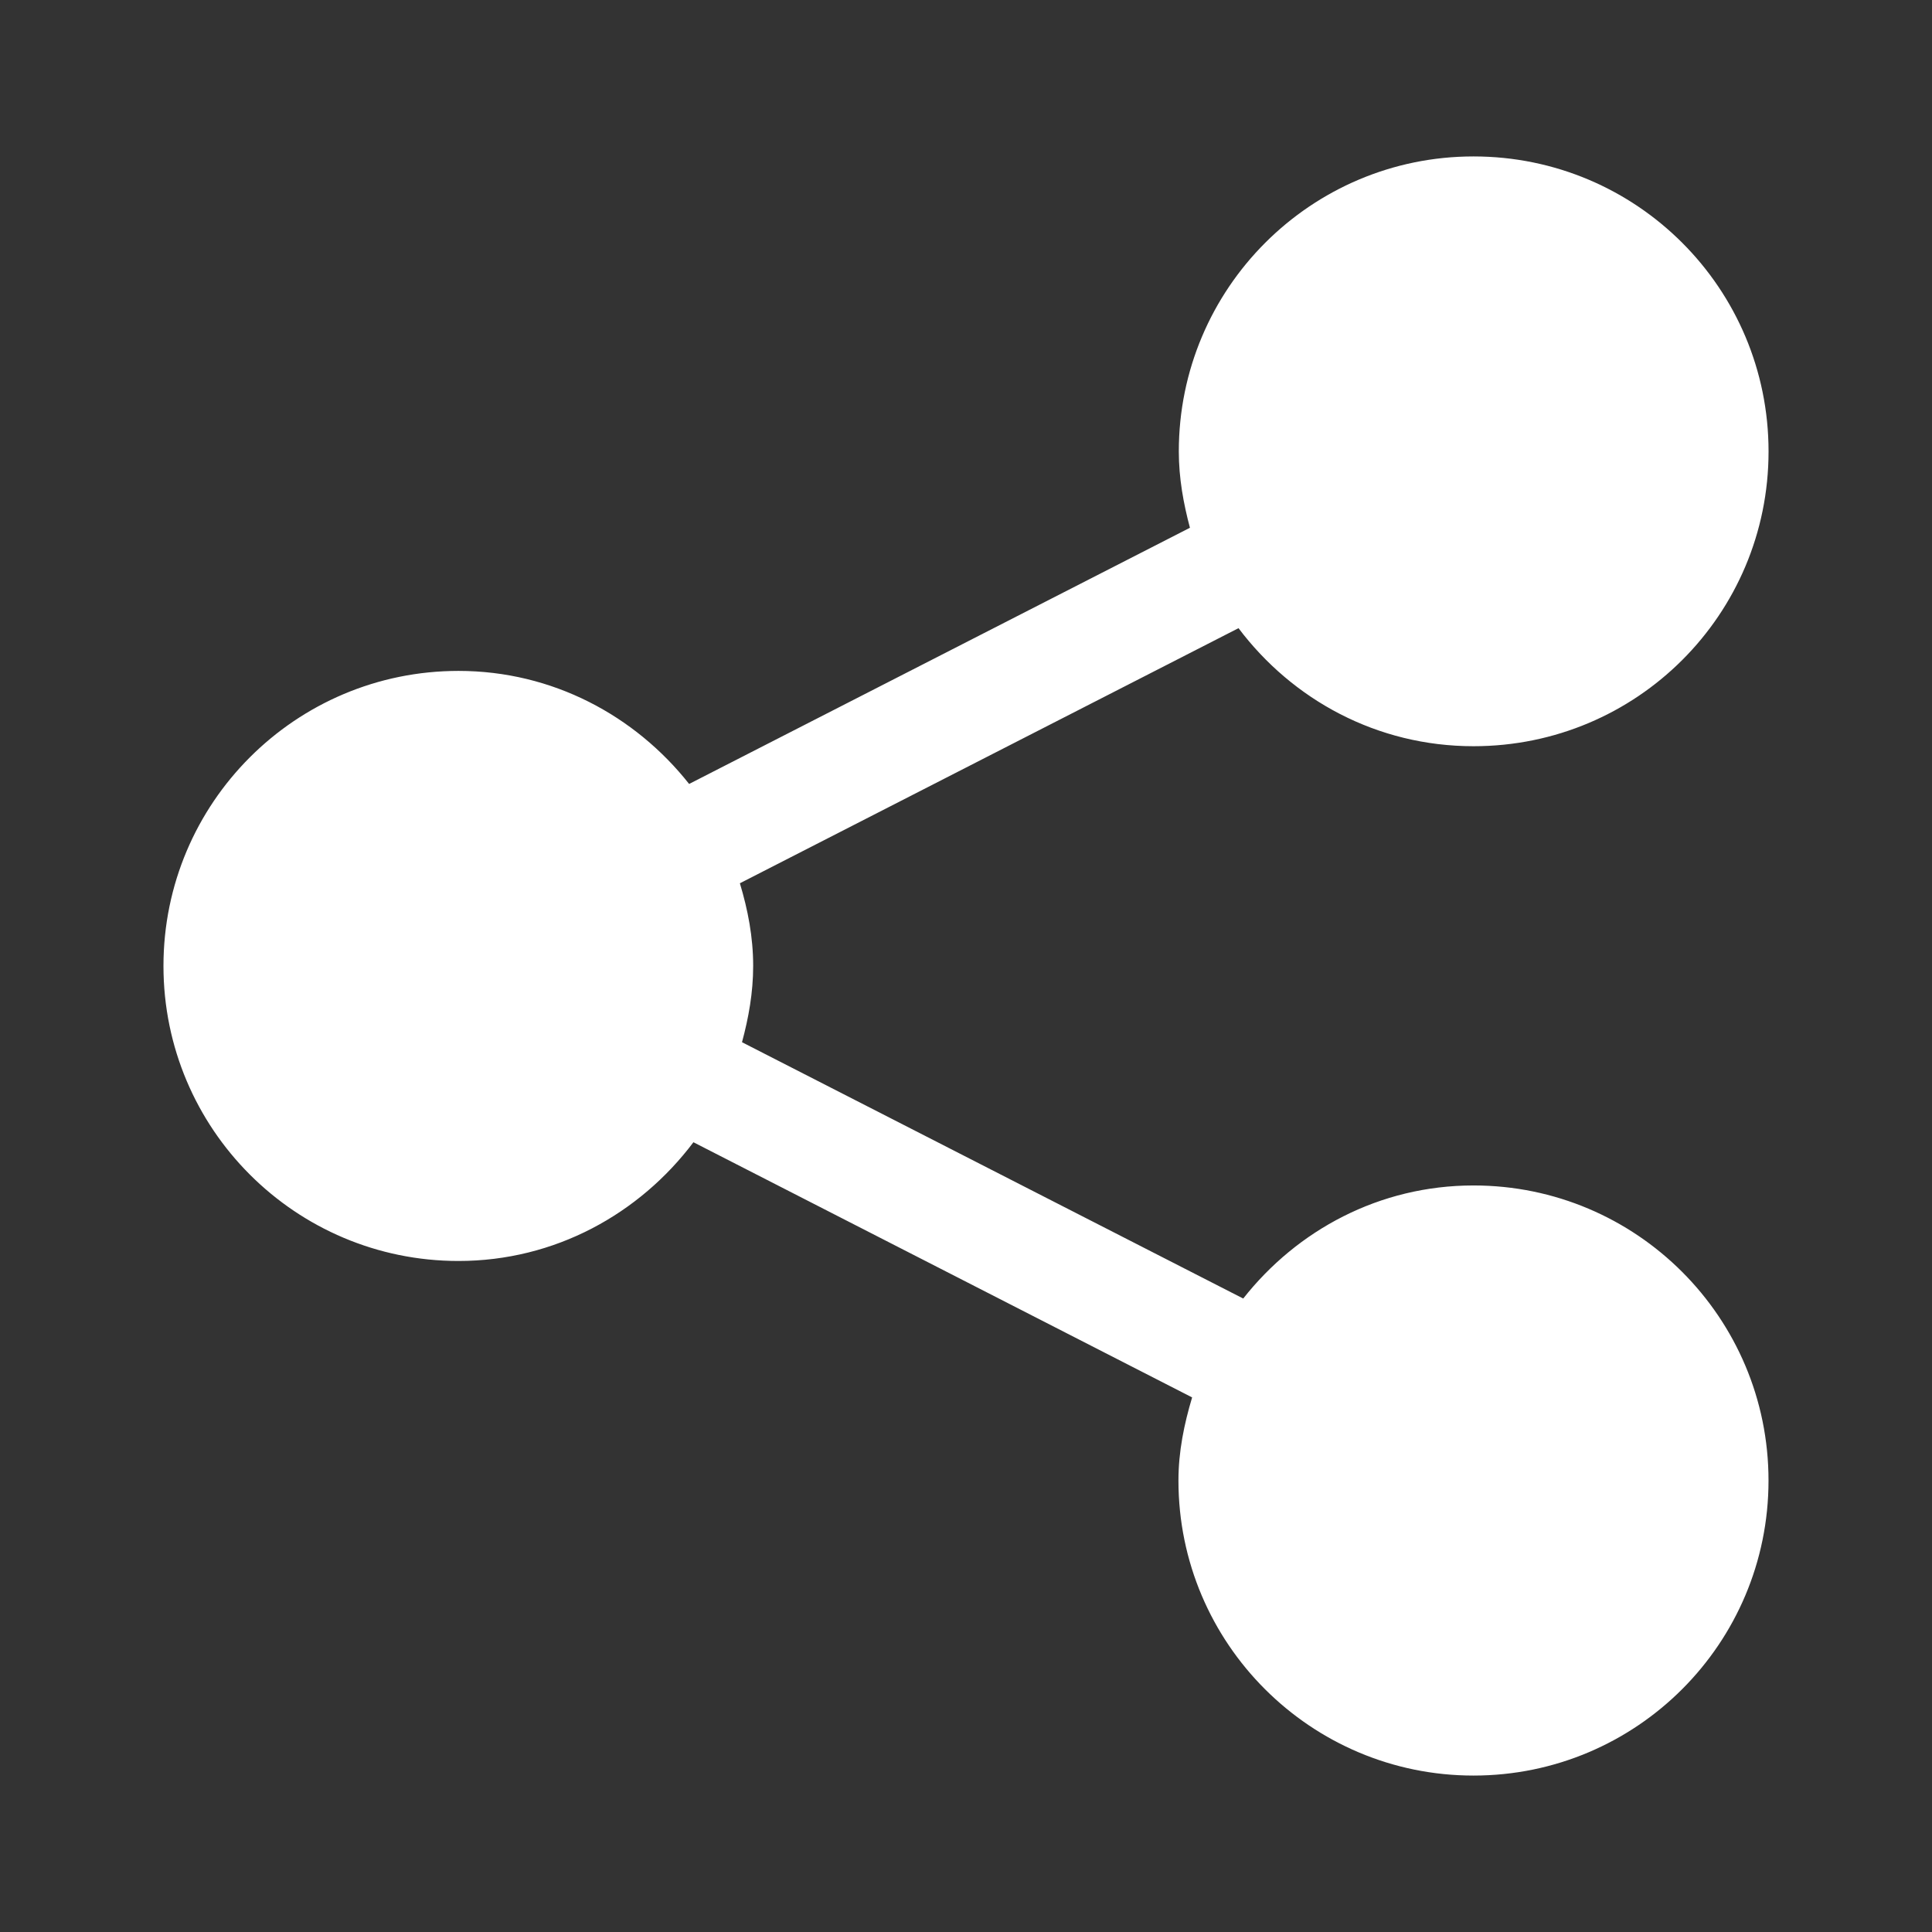 <svg xmlns="http://www.w3.org/2000/svg" width="100" height="100"><rect width="100%" height="100%" fill="#333333" stroke="none"/><path fill="#FFF" d="M76.269 61.359c-4.861 0-9.127 2.308-11.92 5.853L38.406 53.945c.341-1.262.578-2.569.578-3.947 0-1.507-.278-2.921-.688-4.28l25.809-13.204c2.795 3.708 7.172 6.11 12.164 6.11 8.453 0 15.271-6.816 15.271-15.256 0-8.434-6.817-15.271-15.271-15.271-8.42 0-15.254 6.836-15.254 15.271 0 1.377.24 2.687.576 3.949l-25.922 13.26c-2.795-3.536-7.074-5.851-11.937-5.851-8.435 0-15.271 6.836-15.271 15.271 0 8.438 6.836 15.271 15.271 15.271 4.99 0 9.365-2.436 12.16-6.146L61.704 72.33c-.411 1.372-.708 2.795-.708 4.302 0 8.438 6.853 15.271 15.271 15.271 8.437 0 15.271-6.829 15.271-15.271.001-8.437-6.835-15.273-15.269-15.273z"/></svg>
